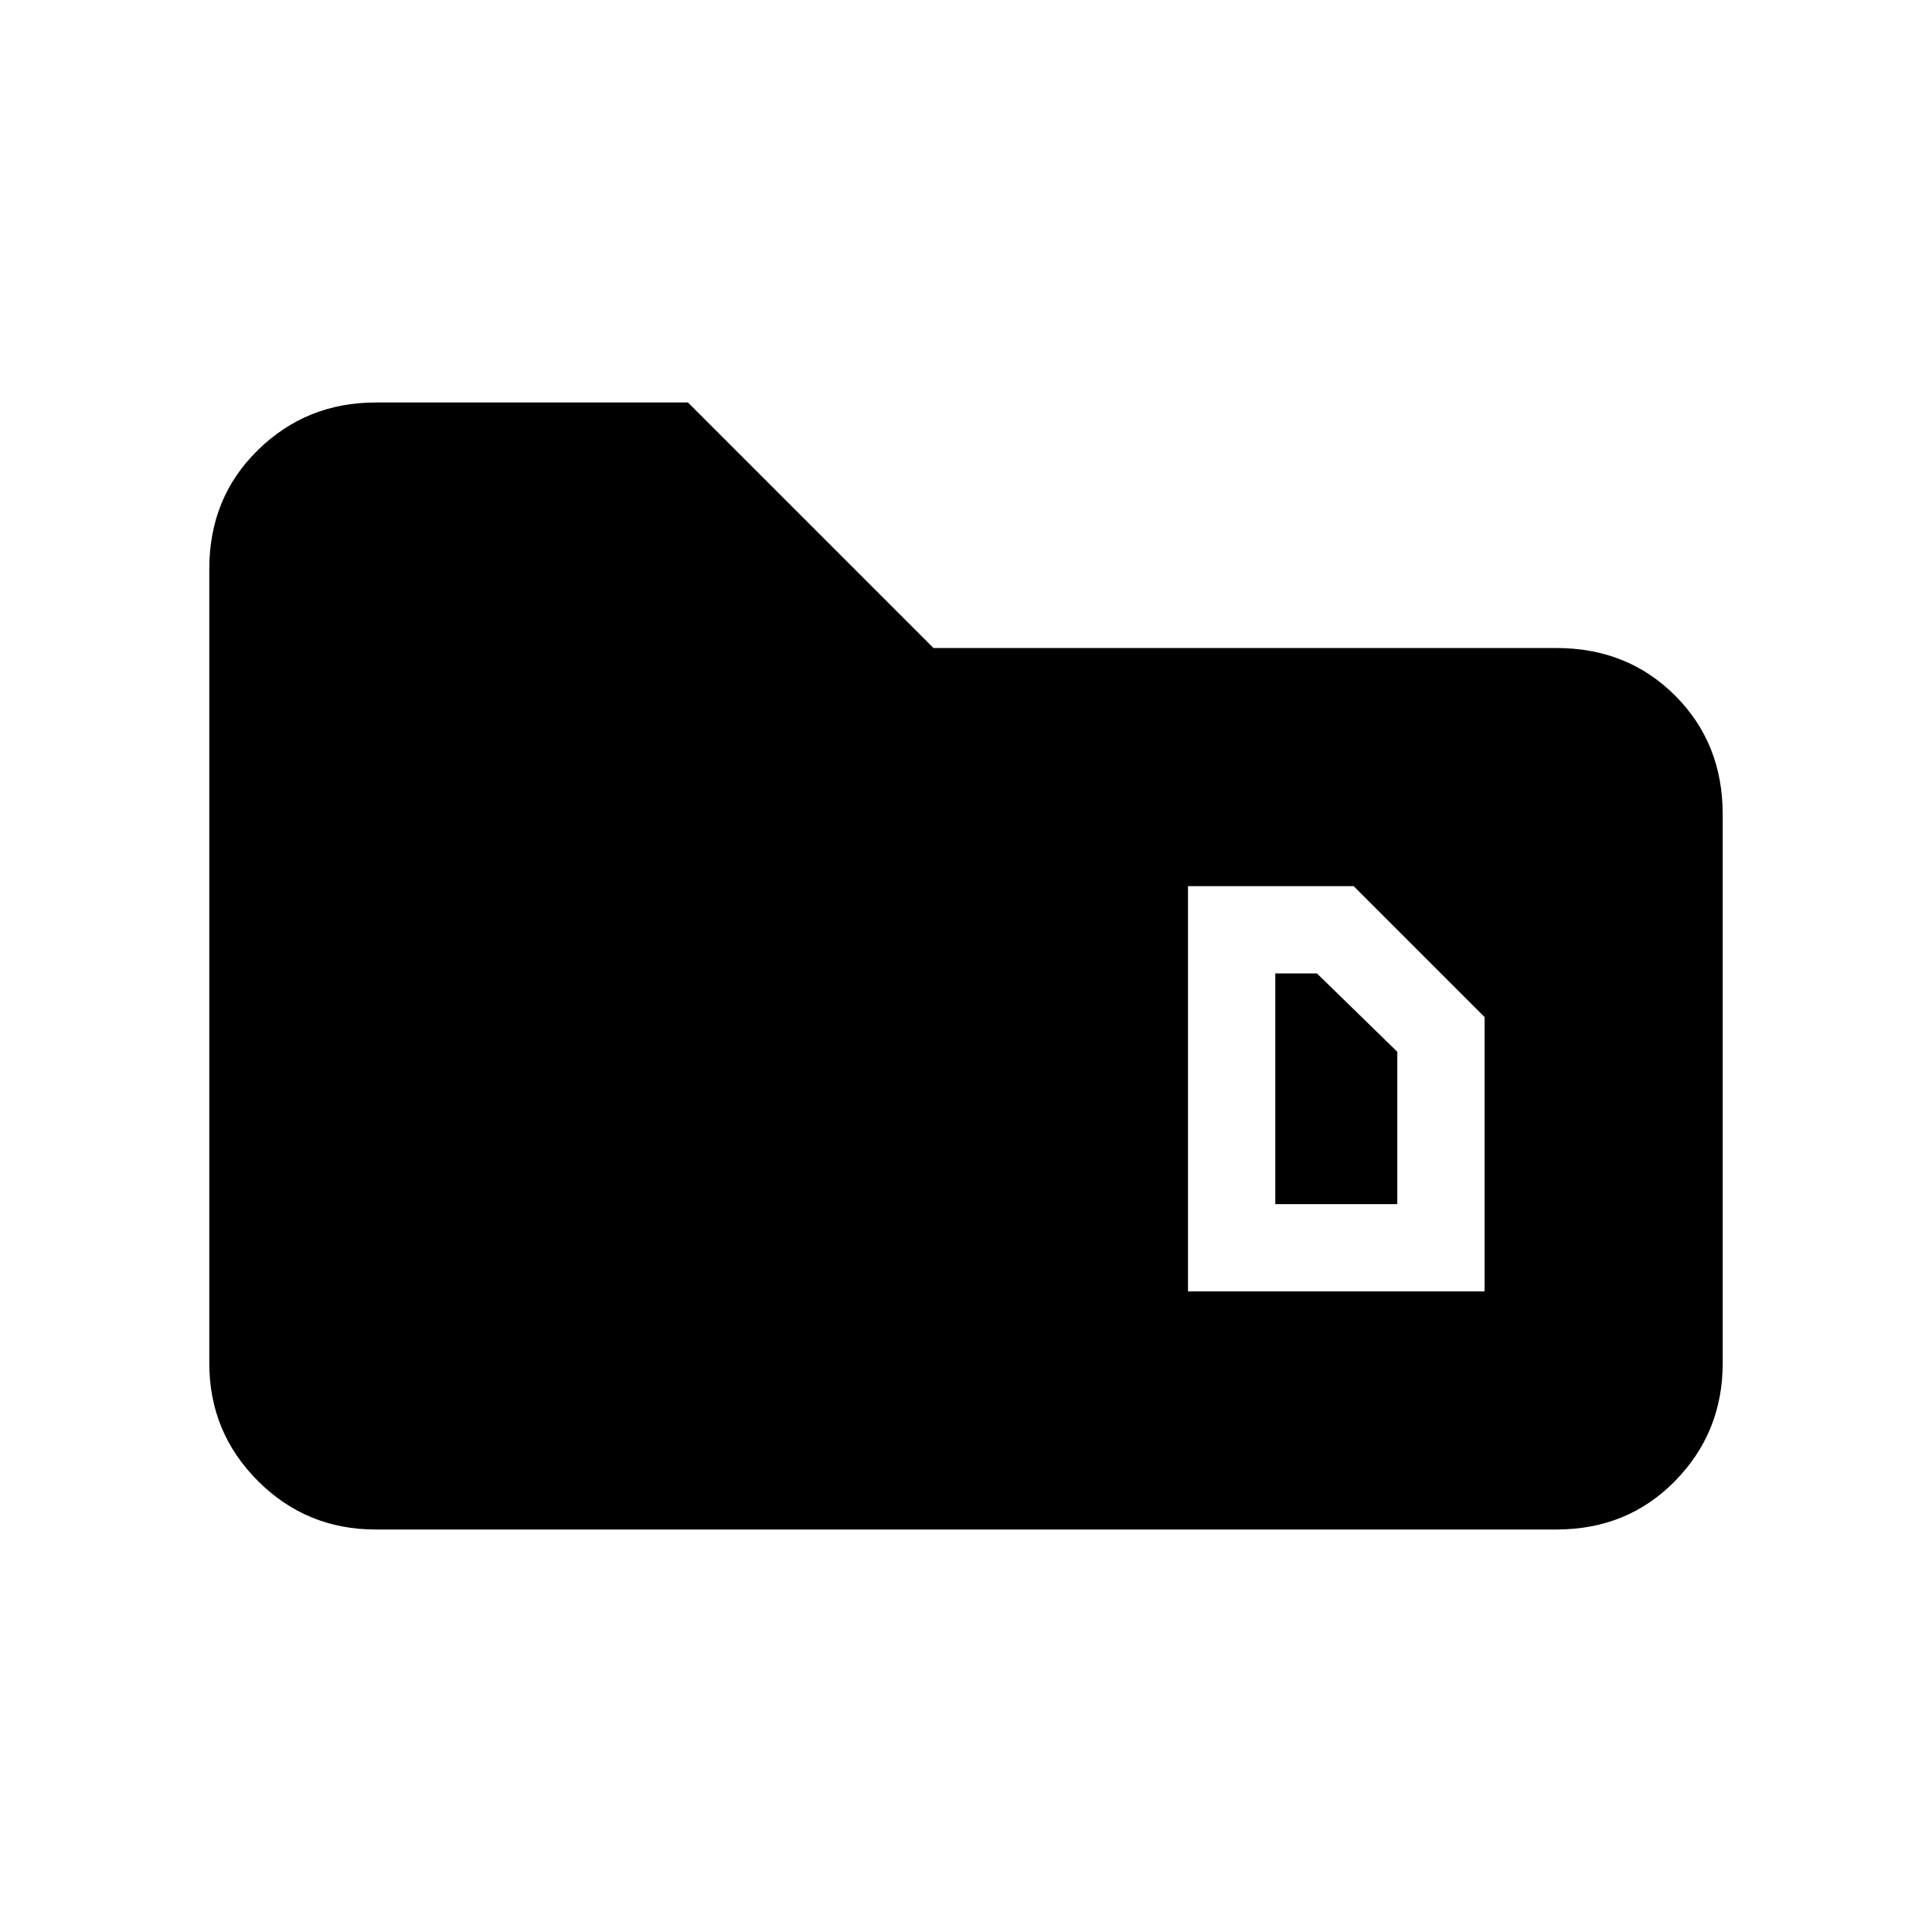 <svg xmlns="http://www.w3.org/2000/svg" height="20" viewBox="0 -960 960 960" width="20"><path d="M186.62-200q-34.35 0-58.48-24.14Q104-248.27 104-282.62v-394.76q0-35.35 24.14-58.98Q152.27-760 186.62-760h155.23l122 122h309.53q35.35 0 58.98 23.64Q856-590.73 856-555.38v272.76q0 34.35-23.64 58.48Q808.73-200 773.38-200H186.62Zm447.07-161.69v-114.62h20.69l39.93 38.93v75.69h-60.62Zm-43.38 43.38h147.38v-136.31l-65.07-65.07h-82.31v201.38Z"/></svg>